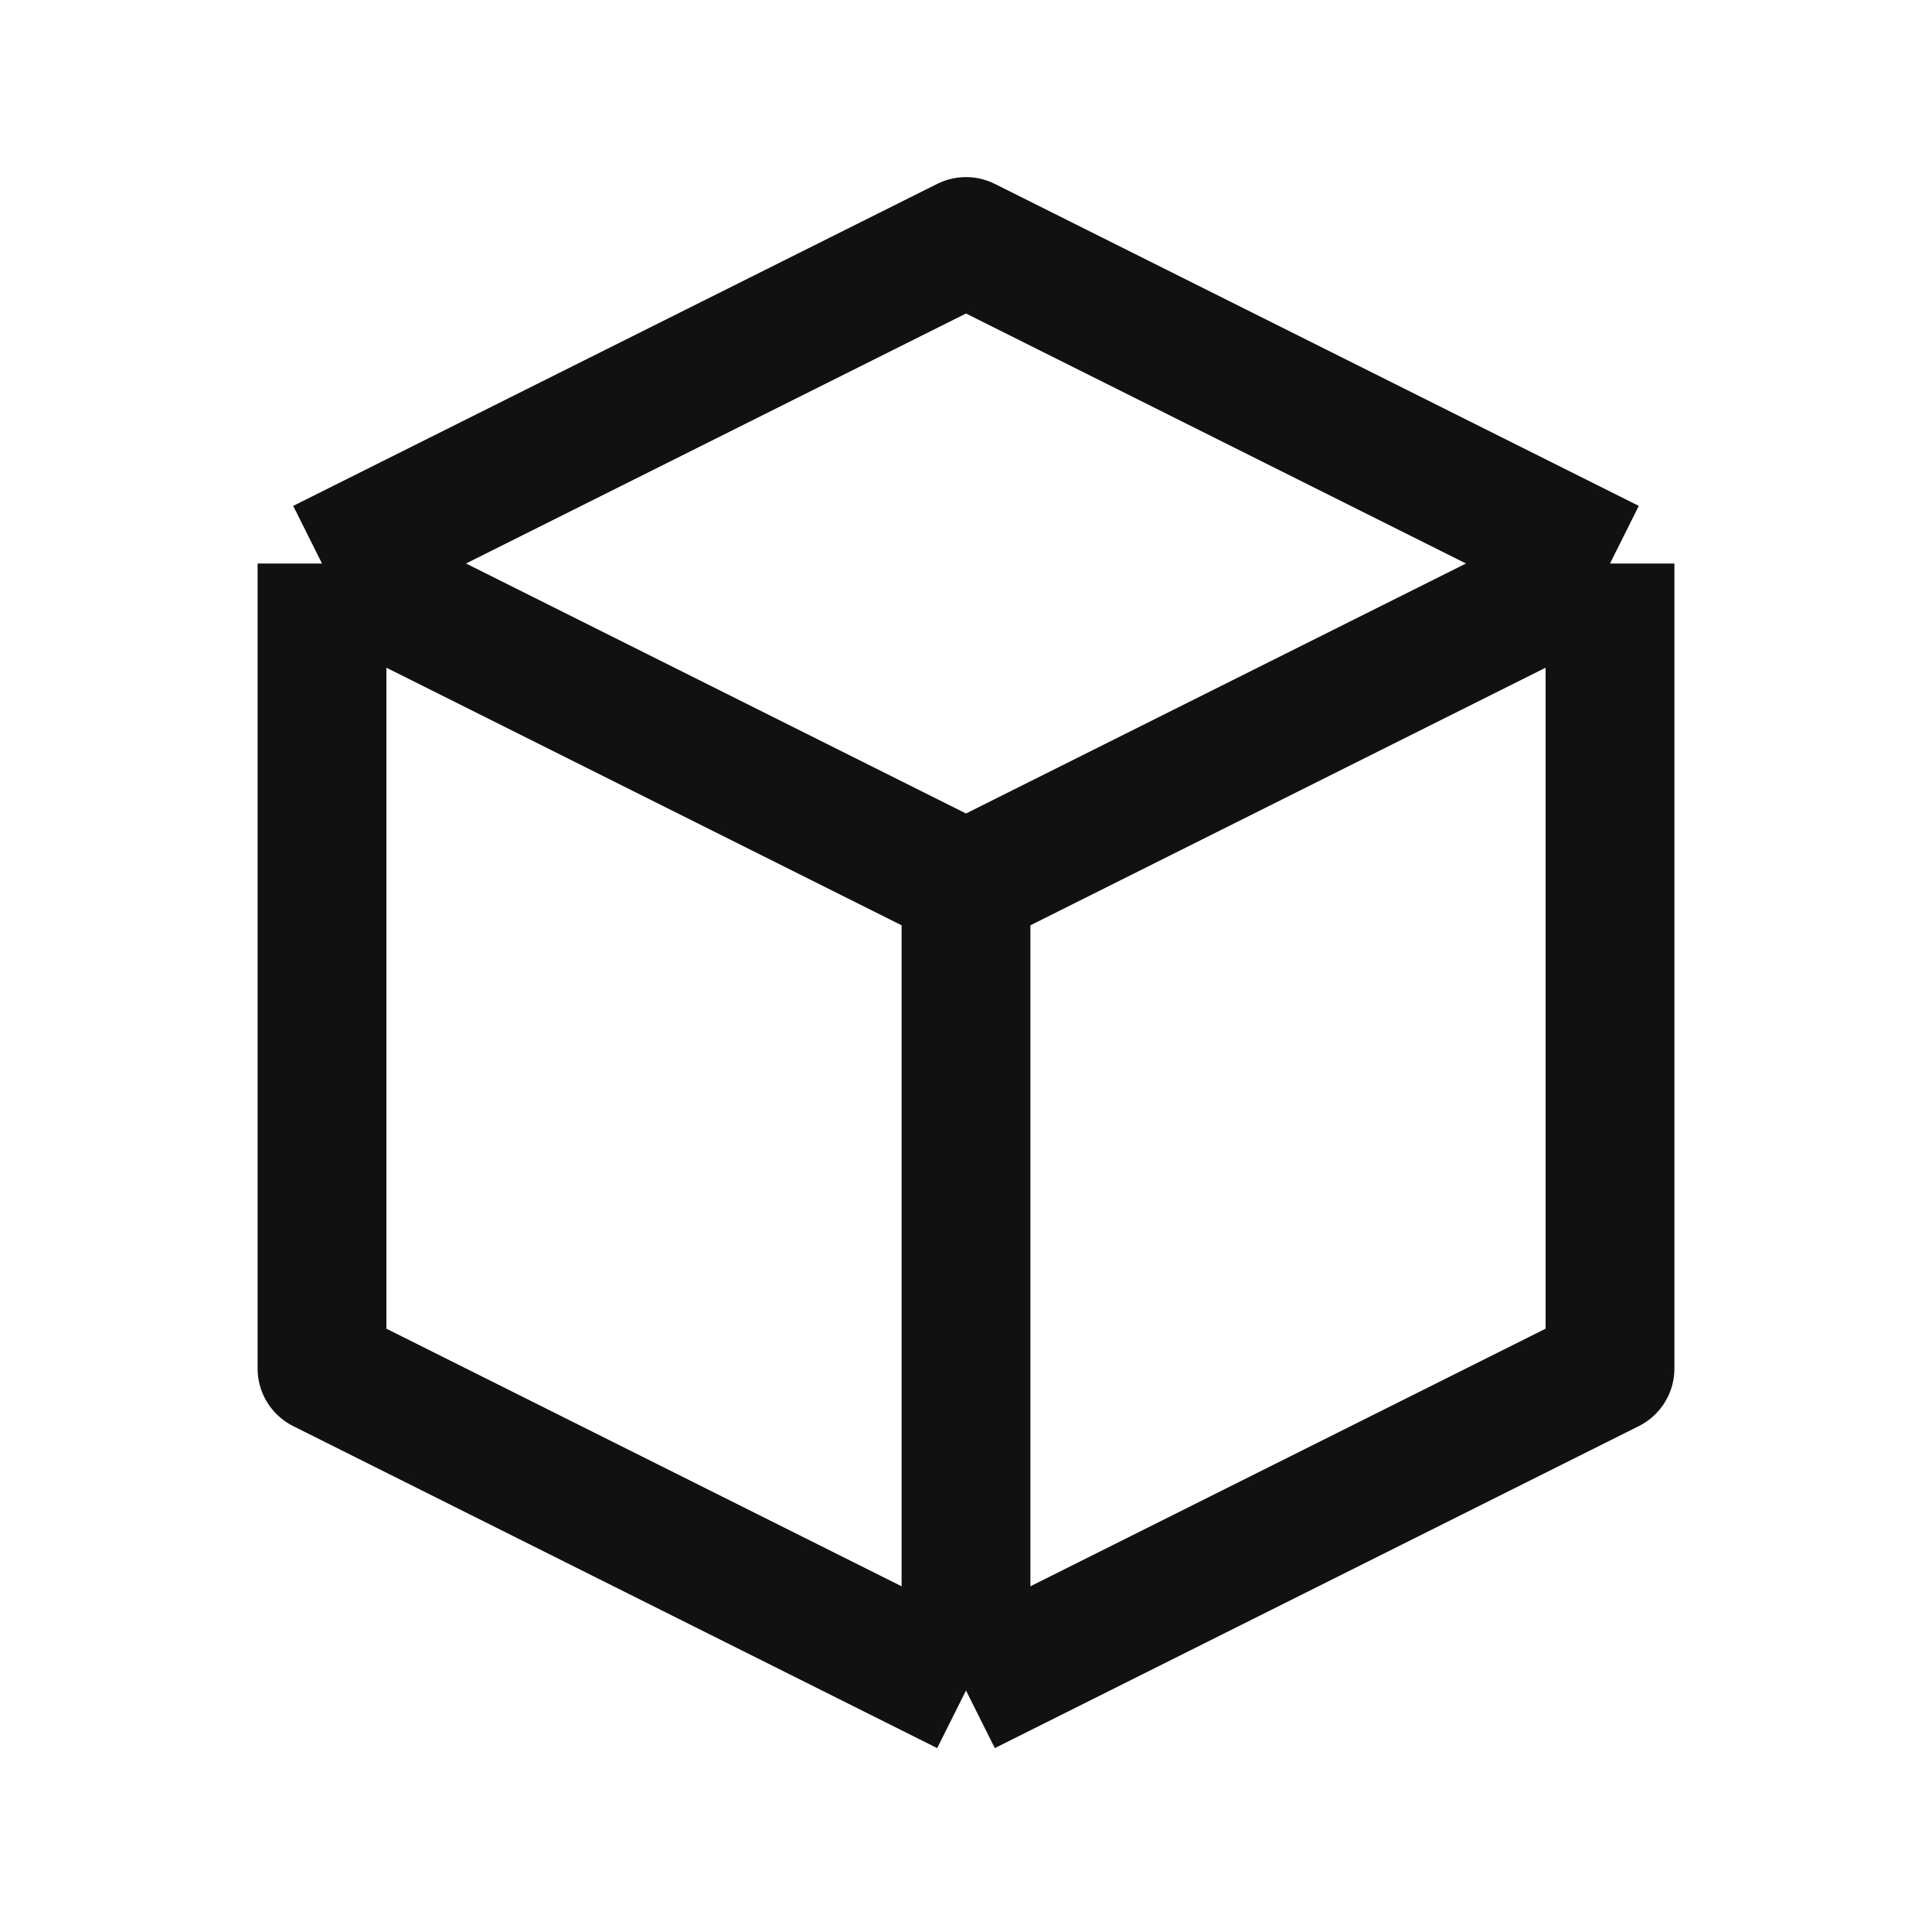 <svg width="30" height="30" viewBox="0 0 30 30" fill="none" xmlns="http://www.w3.org/2000/svg">
<path d="M25 8.75L15 3.75L5 8.75M25 8.75L15 13.75M25 8.75V21.25L15 26.25M15 13.75L5 8.75M15 13.75V26.25M5 8.75V21.25L15 26.25" stroke="#111111" stroke-width="2" stroke-linejoin="round"/>
</svg>
